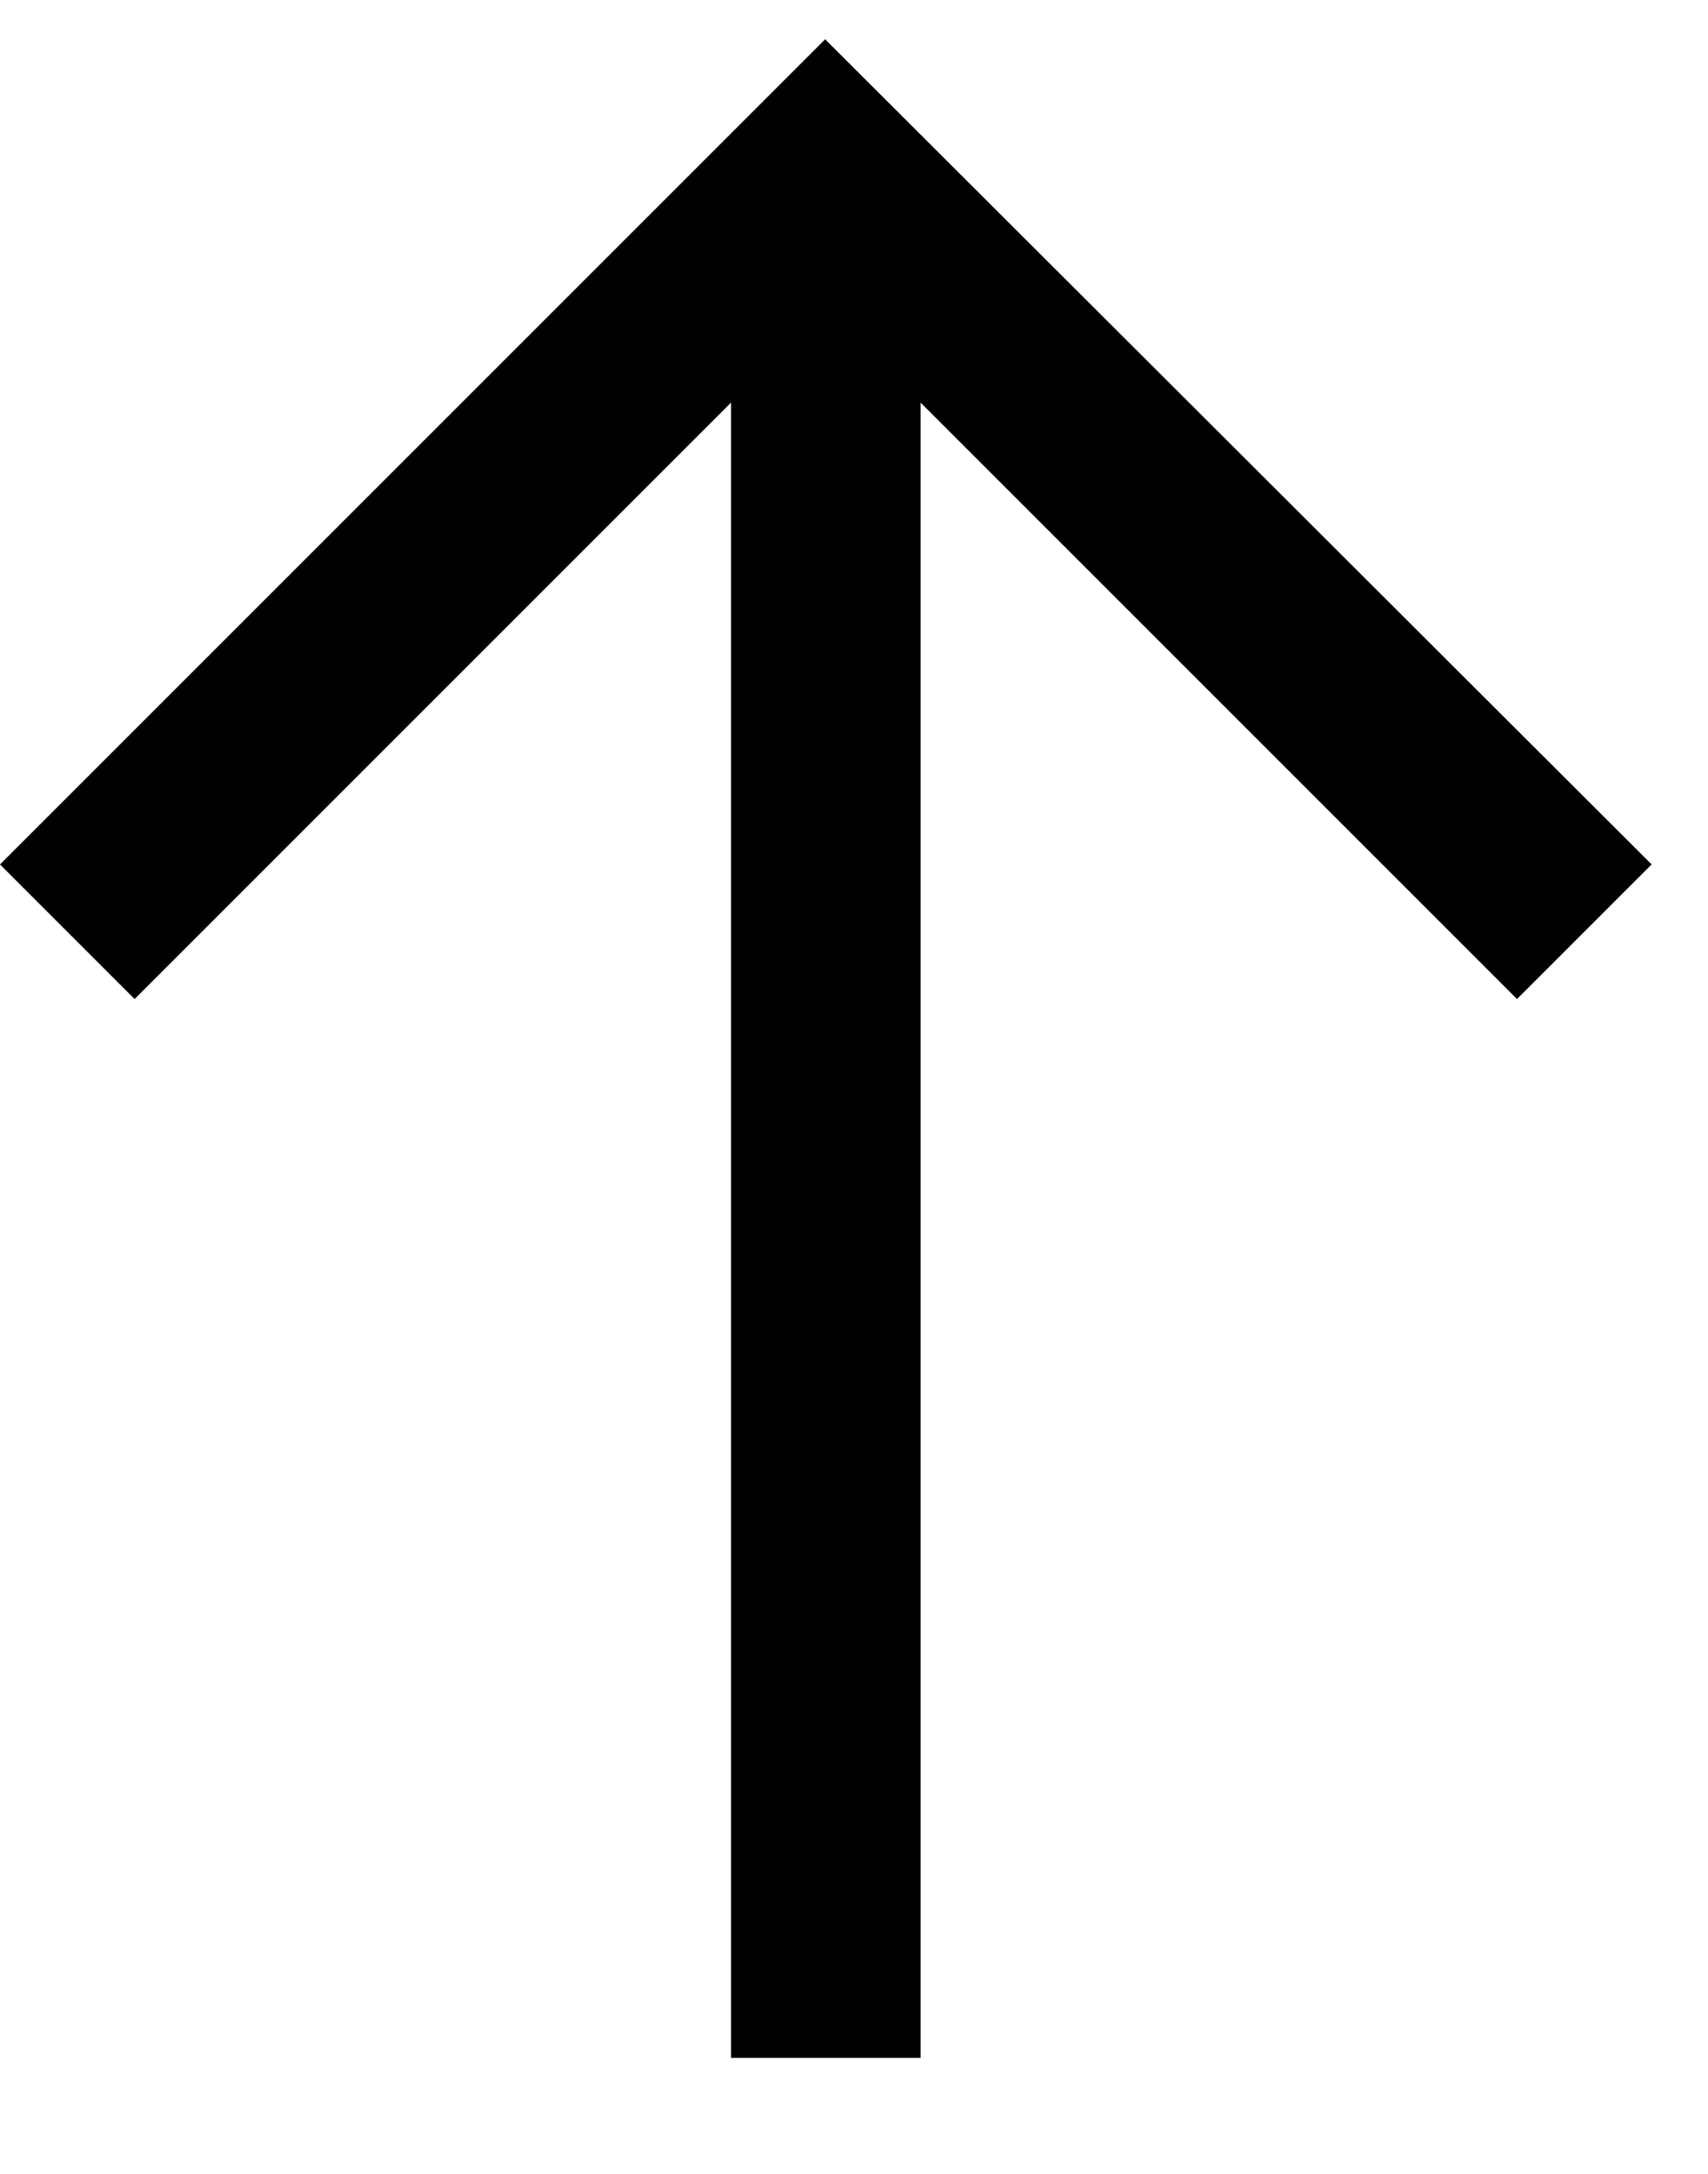 <svg width="11" height="14" viewBox="0 0 11 14" xmlns="http://www.w3.org/2000/svg">
<path d="M0 5.567L0.867 6.434L4.708 2.593V13.253H5.929V2.593L9.77 6.434L10.637 5.567L5.314 0.253L0 5.567Z" />
</svg>
